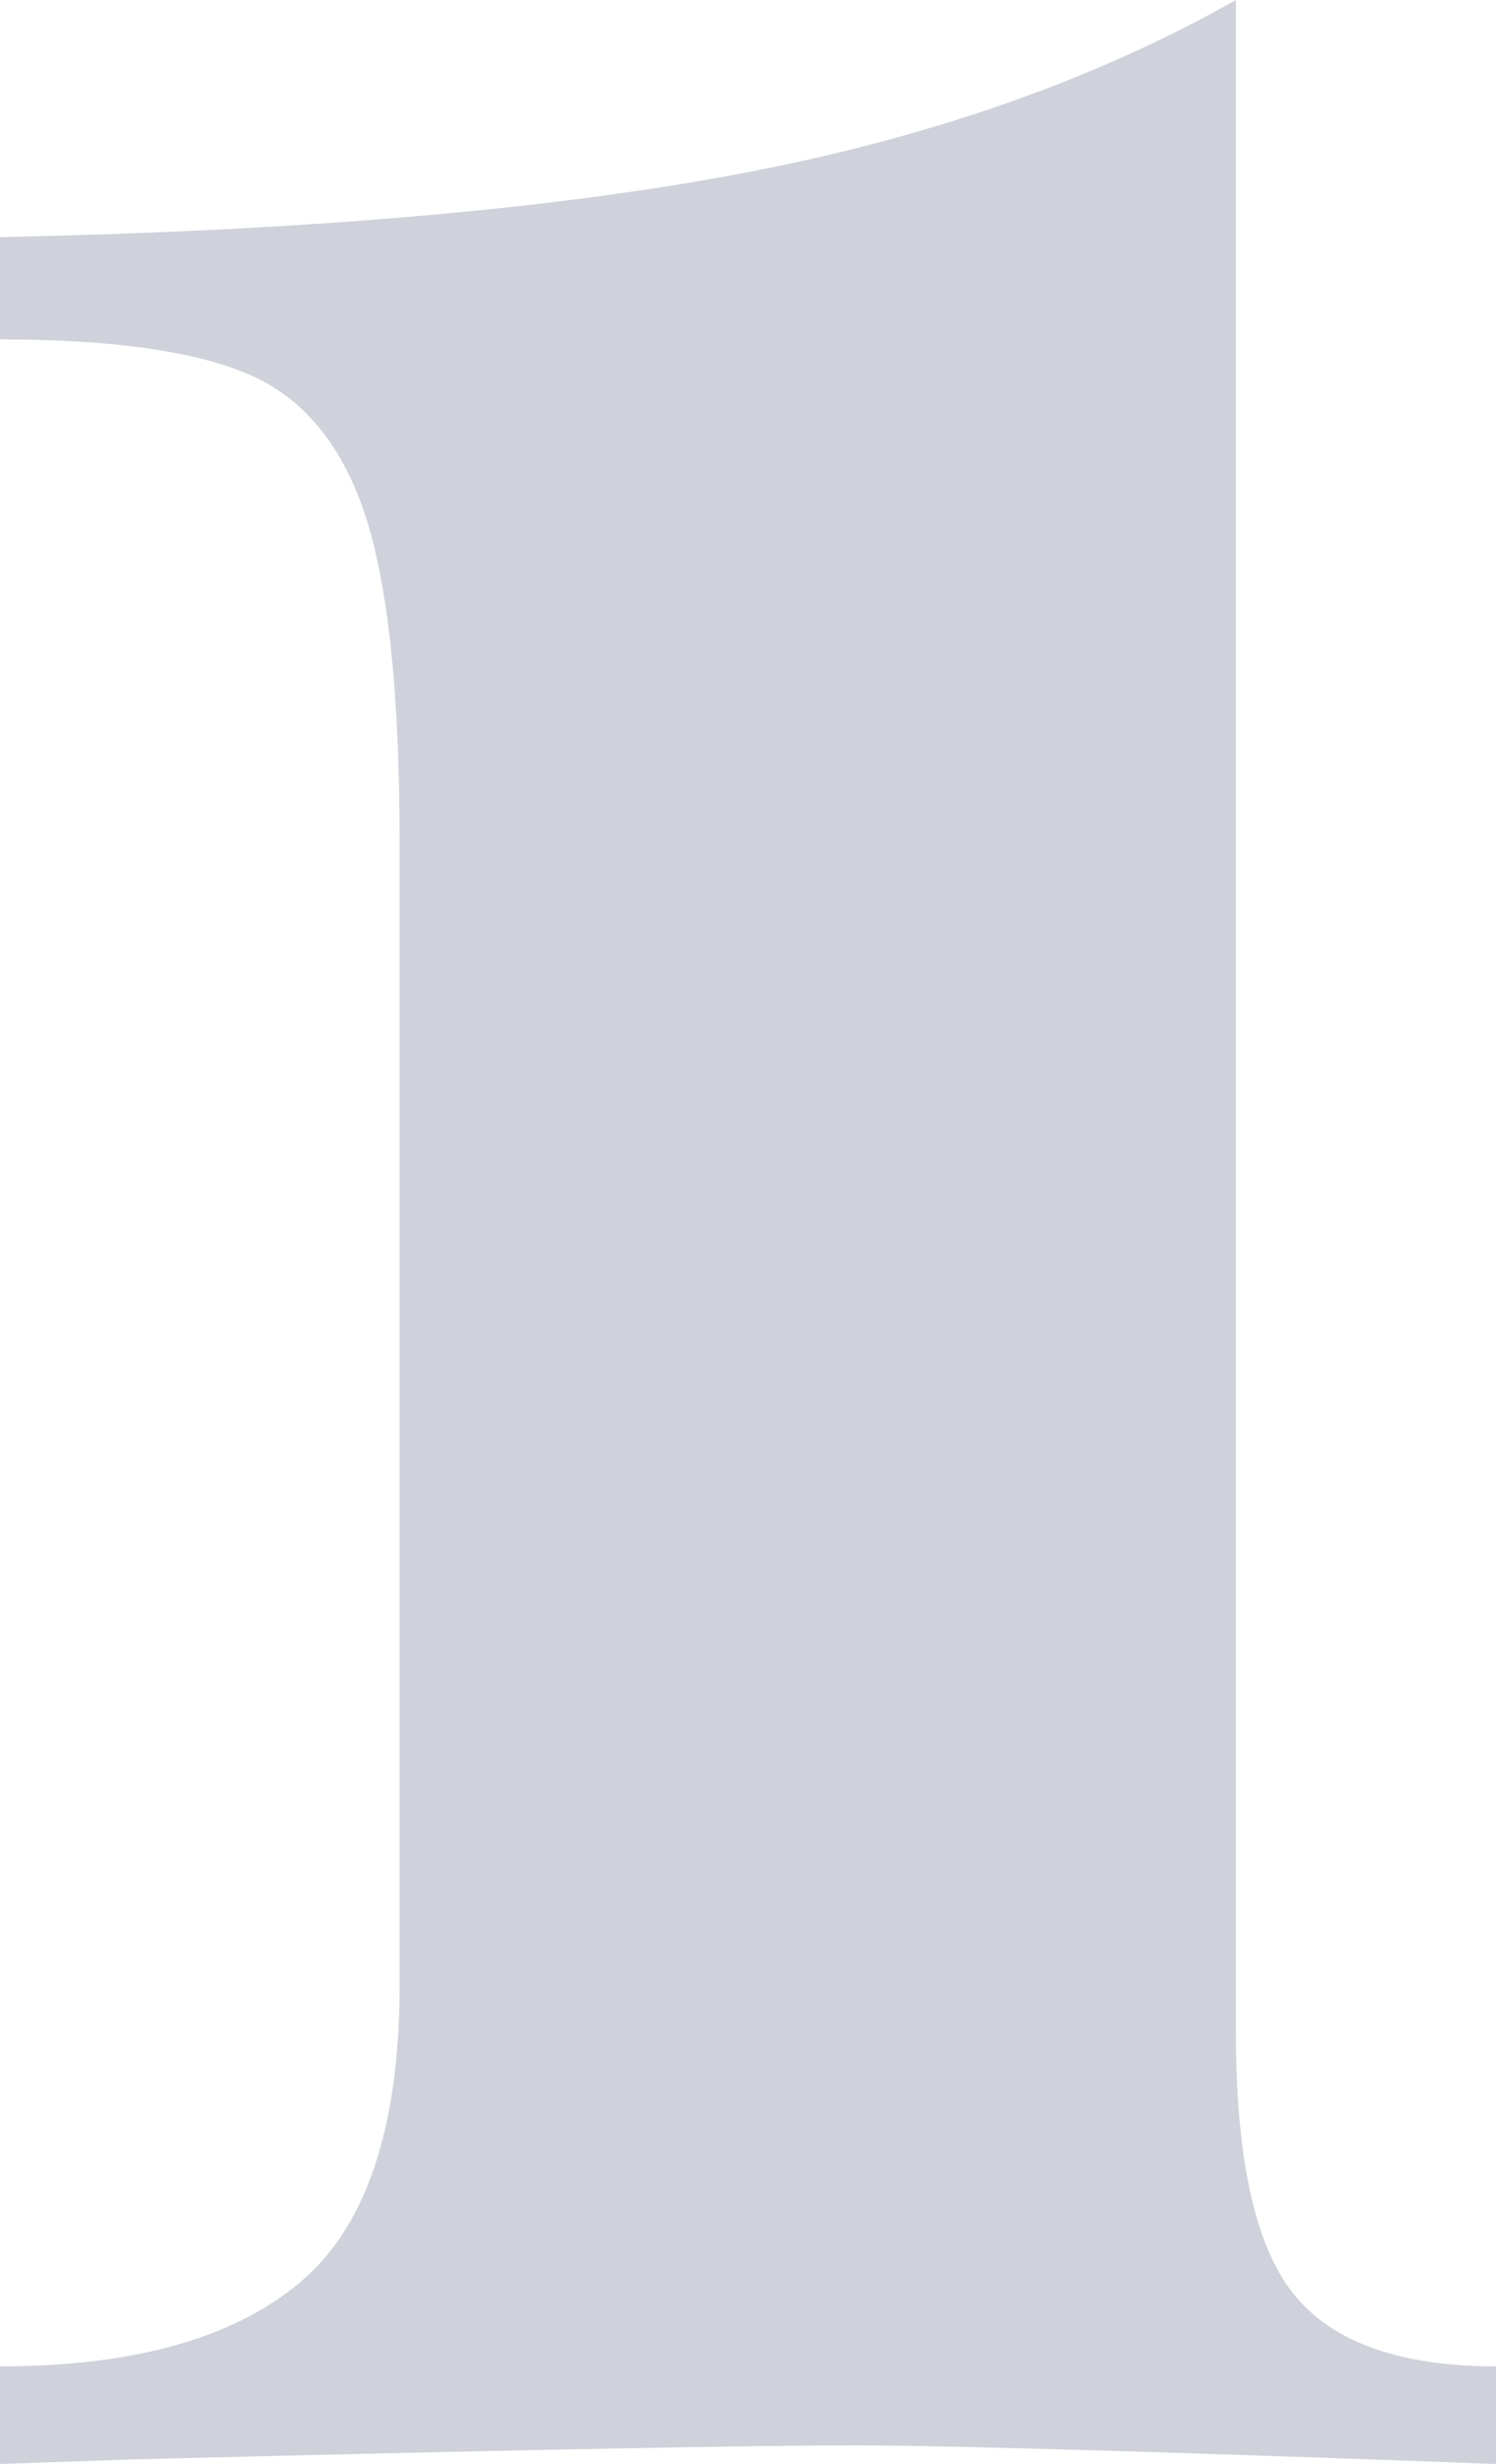 <?xml version="1.0" encoding="UTF-8"?> <svg xmlns="http://www.w3.org/2000/svg" width="207.34" height="341.28" viewBox="0 0 207.34 341.28"> <defs> <style> .cls-1 { fill: #132148; fill-rule: evenodd; opacity: 0.2; } </style> </defs> <path id="_1" data-name="1" class="cls-1" d="M4894.04,4084.72q-29.625,16.755-69.23,24.15-39.6,7.41-102.06,8.69v14.17q23.19,0,34.45,4.83t16.1,19.32q4.83,14.49,4.83,45.39v158.41q0,29.625-13.85,41.21t-41.53,11.59V4426l18.68-.64q77.265-1.935,99.8-1.93,19.32,0,88.87,2.57v-13.52q-19.98,0-28.02-9.98-8.055-9.975-8.04-36.38v-281.4Z" transform="translate(-4722.75 -4084.72)"></path> </svg> 